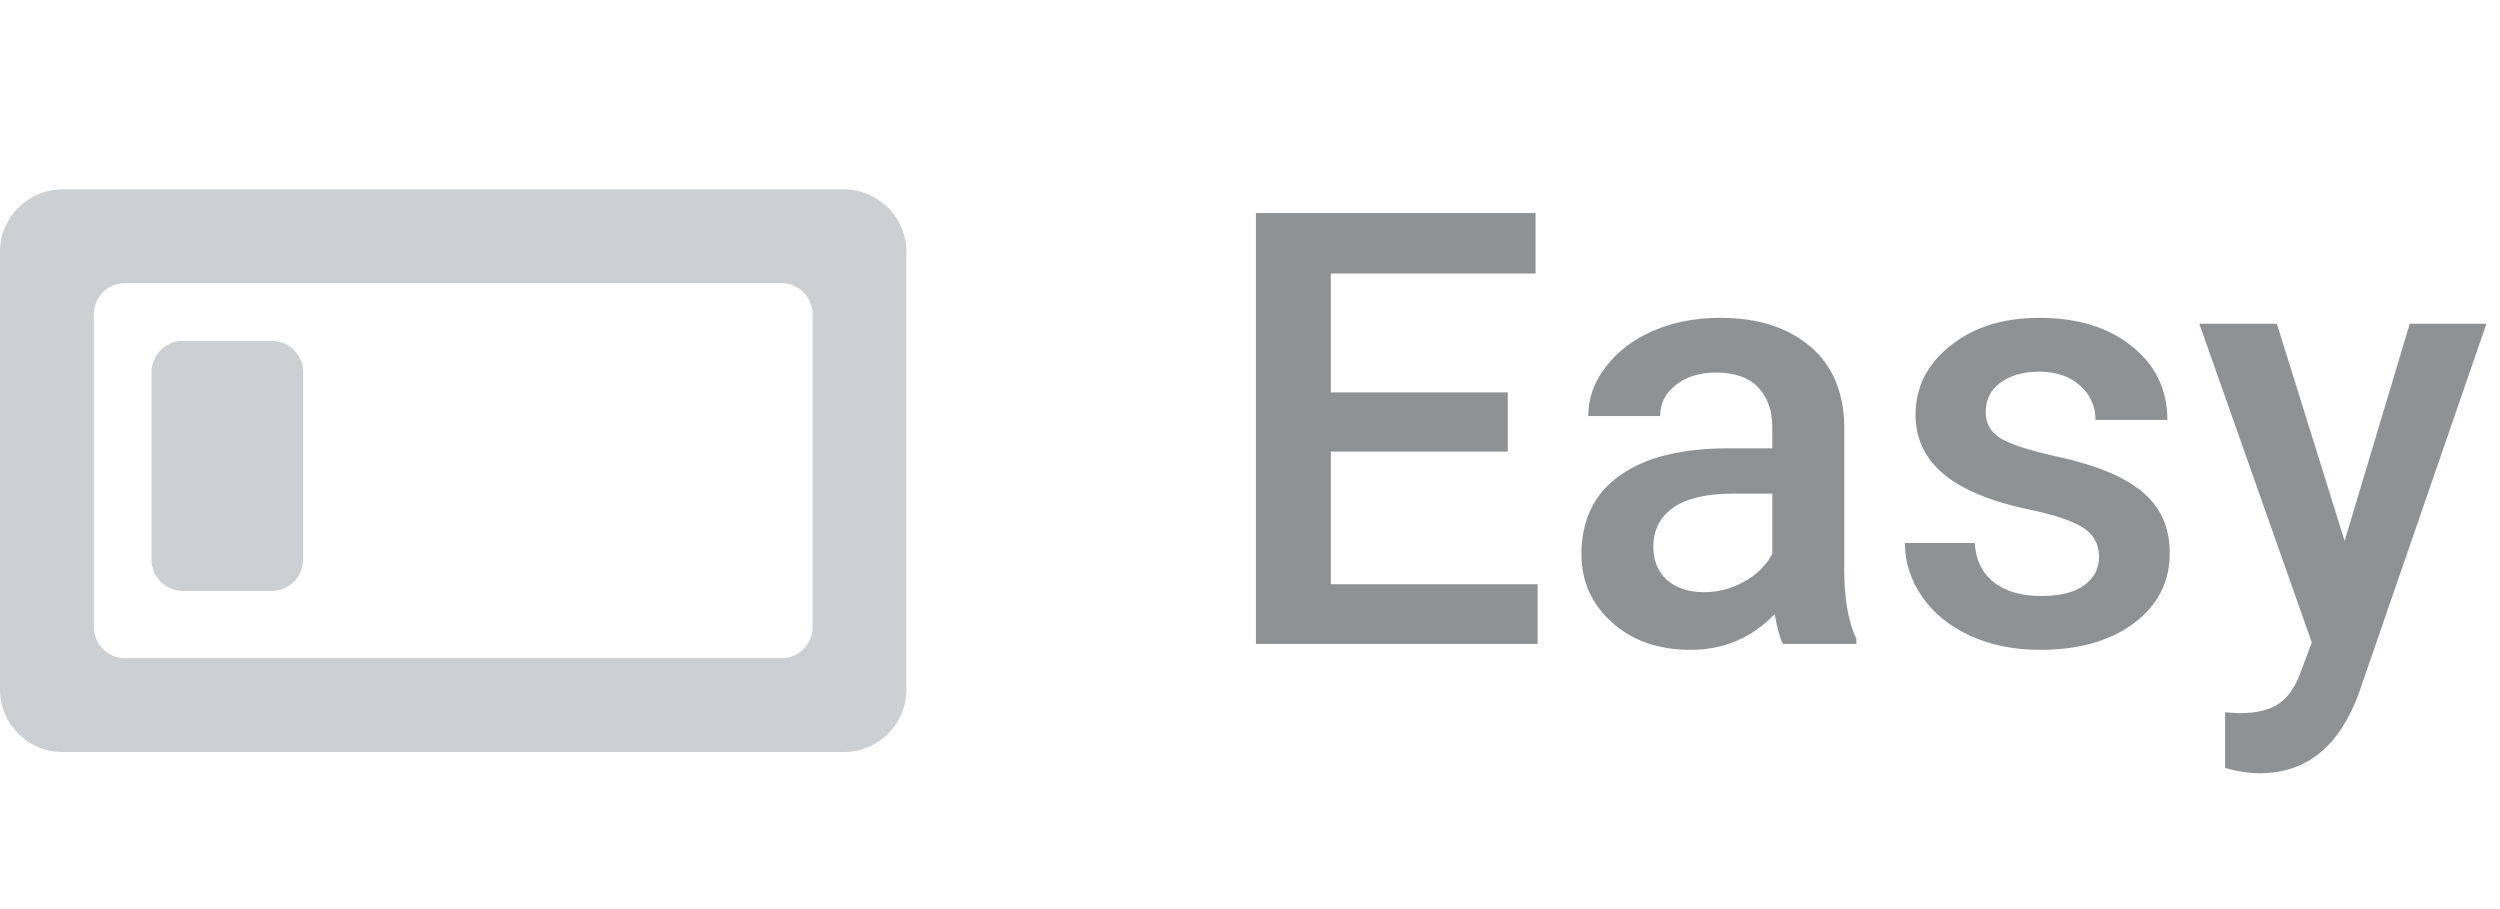 <svg width="66" height="24" viewBox="0 0 66 24" fill="none" xmlns="http://www.w3.org/2000/svg">
<path d="M39.805 11.922H35.133V15.422H40.594V17H33.156V5.625H40.539V7.219H35.133V10.359H39.805V11.922ZM47.07 17C46.987 16.838 46.914 16.576 46.852 16.211C46.247 16.841 45.508 17.156 44.633 17.156C43.784 17.156 43.091 16.914 42.555 16.43C42.018 15.945 41.75 15.346 41.75 14.633C41.75 13.732 42.083 13.042 42.75 12.562C43.422 12.078 44.38 11.836 45.625 11.836H46.789V11.281C46.789 10.844 46.667 10.495 46.422 10.234C46.177 9.969 45.805 9.836 45.305 9.836C44.872 9.836 44.518 9.945 44.242 10.164C43.966 10.378 43.828 10.651 43.828 10.984H41.93C41.93 10.521 42.083 10.088 42.391 9.688C42.698 9.281 43.115 8.964 43.641 8.734C44.172 8.505 44.763 8.391 45.414 8.391C46.404 8.391 47.193 8.641 47.781 9.141C48.37 9.635 48.672 10.333 48.688 11.234V15.047C48.688 15.807 48.794 16.414 49.008 16.867V17H47.07ZM44.984 15.633C45.359 15.633 45.711 15.542 46.039 15.359C46.372 15.177 46.622 14.932 46.789 14.625V13.031H45.766C45.062 13.031 44.534 13.154 44.18 13.398C43.825 13.643 43.648 13.99 43.648 14.438C43.648 14.802 43.768 15.094 44.008 15.312C44.253 15.526 44.578 15.633 44.984 15.633ZM55.414 14.703C55.414 14.365 55.273 14.107 54.992 13.93C54.716 13.753 54.255 13.596 53.609 13.461C52.964 13.325 52.425 13.154 51.992 12.945C51.044 12.487 50.57 11.823 50.57 10.953C50.57 10.224 50.878 9.615 51.492 9.125C52.107 8.635 52.888 8.391 53.836 8.391C54.846 8.391 55.661 8.641 56.281 9.141C56.906 9.641 57.219 10.289 57.219 11.086H55.32C55.32 10.721 55.185 10.419 54.914 10.18C54.643 9.935 54.284 9.812 53.836 9.812C53.419 9.812 53.078 9.909 52.812 10.102C52.552 10.294 52.422 10.552 52.422 10.875C52.422 11.167 52.544 11.393 52.789 11.555C53.034 11.716 53.529 11.88 54.273 12.047C55.018 12.208 55.602 12.404 56.023 12.633C56.45 12.857 56.766 13.128 56.969 13.445C57.177 13.763 57.281 14.148 57.281 14.602C57.281 15.362 56.966 15.979 56.336 16.453C55.706 16.922 54.88 17.156 53.859 17.156C53.167 17.156 52.55 17.031 52.008 16.781C51.466 16.531 51.044 16.188 50.742 15.75C50.44 15.312 50.289 14.841 50.289 14.336H52.133C52.159 14.784 52.328 15.13 52.641 15.375C52.953 15.615 53.367 15.734 53.883 15.734C54.383 15.734 54.763 15.641 55.023 15.453C55.284 15.26 55.414 15.01 55.414 14.703ZM61.898 14.281L63.617 8.547H65.641L62.281 18.281C61.766 19.703 60.891 20.414 59.656 20.414C59.38 20.414 59.075 20.367 58.742 20.273V18.805L59.102 18.828C59.581 18.828 59.94 18.74 60.18 18.562C60.425 18.391 60.617 18.099 60.758 17.688L61.031 16.961L58.062 8.547H60.109L61.898 14.281Z" fill="#212428" fill-opacity="0.5"/>
<path d="M23.93 9.126V6.65C23.93 5.739 23.19 5 22.279 5H1.65C0.739 5 0 5.739 0 6.65V18.203C0 19.114 0.739 19.853 1.65 19.853H22.279C23.19 19.853 23.93 19.114 23.93 18.203V15.727L23.93 9.126ZM21.454 16.552C21.454 17.008 21.085 17.377 20.629 17.377H3.301C2.845 17.377 2.476 17.008 2.476 16.552V8.301C2.476 7.845 2.845 7.475 3.301 7.475H20.629C21.085 7.475 21.454 7.845 21.454 8.301V16.552Z" fill="#CCD0D2"/>
<path fill-rule="evenodd" clip-rule="evenodd" d="M7.175 9C6.719 9 4.825 9 4.825 9C4.37 9 4 9.37 4 9.825V14.776C4 15.232 4.37 15.601 4.825 15.601C4.825 15.601 6.719 15.601 7.175 15.601C7.631 15.601 8 15.232 8 14.776C8 14.32 8 10.28 8 9.825C8 9.371 7.631 9 7.175 9Z" fill="#CCD0D2"/>
</svg>
